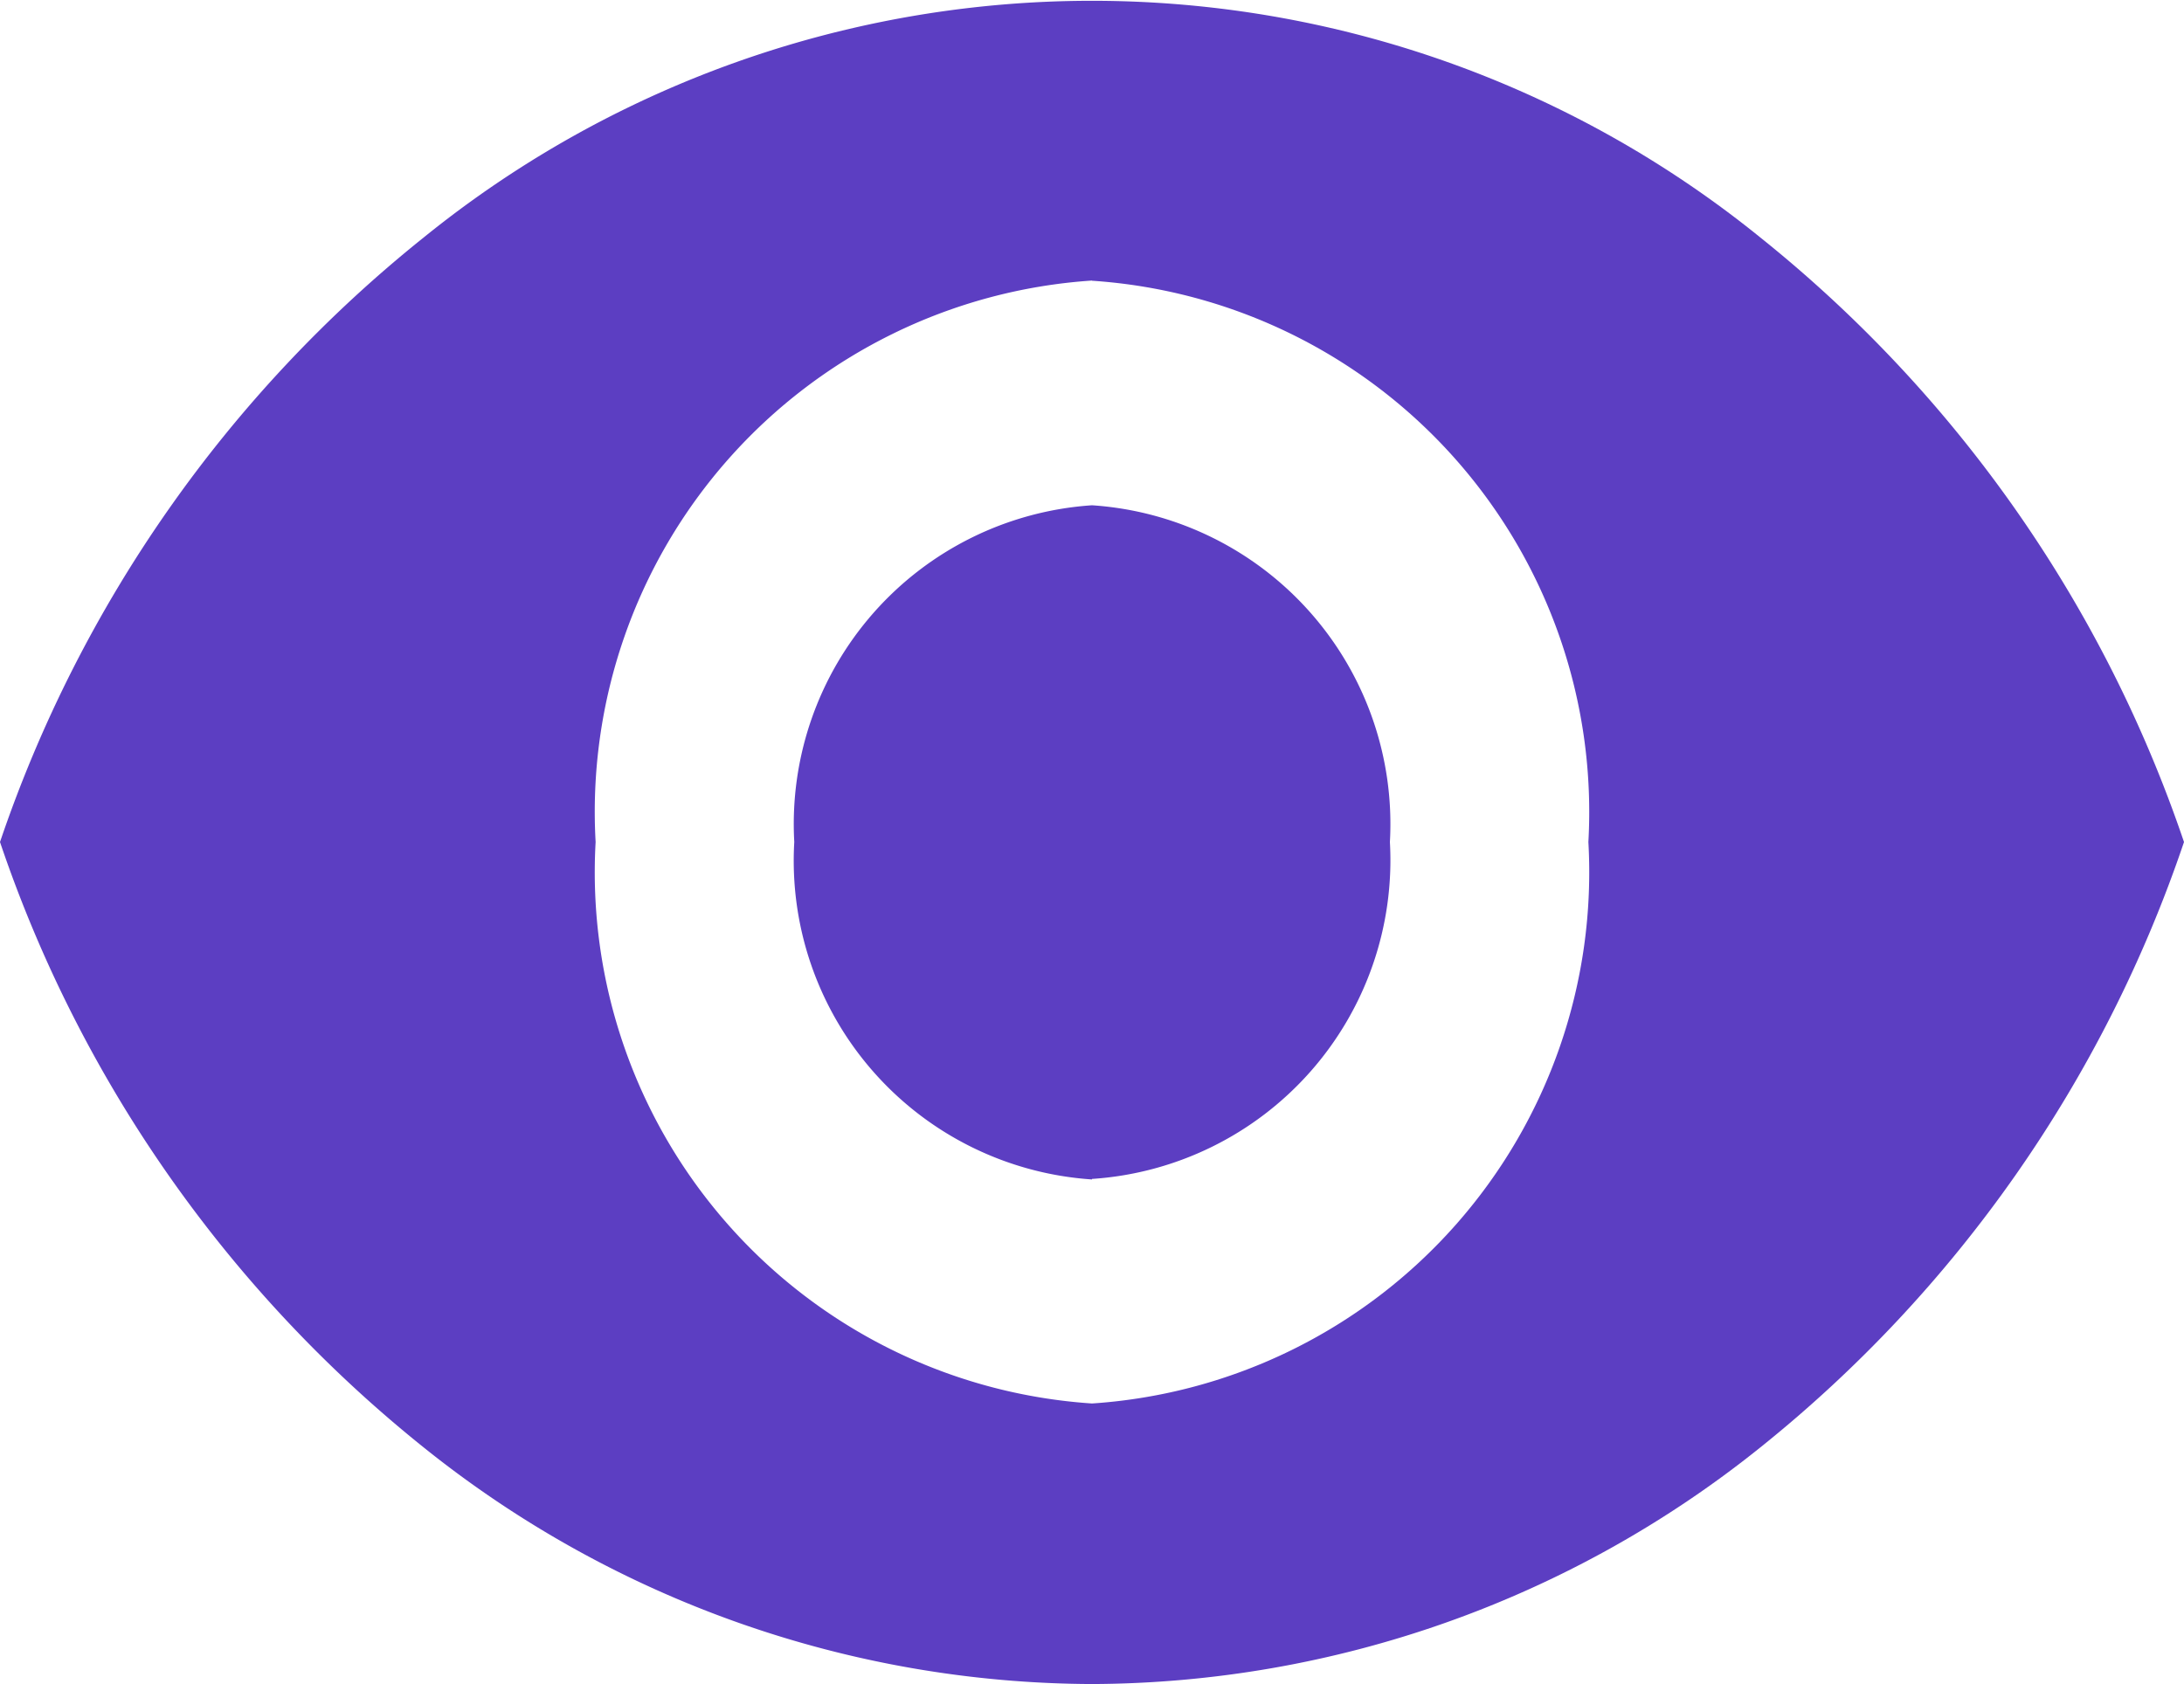 <svg xmlns="http://www.w3.org/2000/svg" width="12.632" height="9.742" viewBox="0 0 12.632 9.742">
  <path id="_Color" data-name=" ↳Color" d="M6.316,9.742A6.209,6.209,0,0,1,2.454,8.376,7.608,7.608,0,0,1,0,4.871a7.607,7.607,0,0,1,2.454-3.5,6.141,6.141,0,0,1,7.724,0,7.608,7.608,0,0,1,2.454,3.5,7.608,7.608,0,0,1-2.454,3.505A6.209,6.209,0,0,1,6.316,9.742Zm0-8.119A3.08,3.08,0,0,0,3.445,4.871,3.08,3.08,0,0,0,6.316,8.119,3.08,3.08,0,0,0,9.187,4.871,3.08,3.08,0,0,0,6.316,1.624Zm0,5.2A1.848,1.848,0,0,1,4.594,4.871,1.848,1.848,0,0,1,6.316,2.923,1.848,1.848,0,0,1,8.039,4.871,1.848,1.848,0,0,1,6.316,6.82Z" fill="#5c3ec2"/>
</svg>
